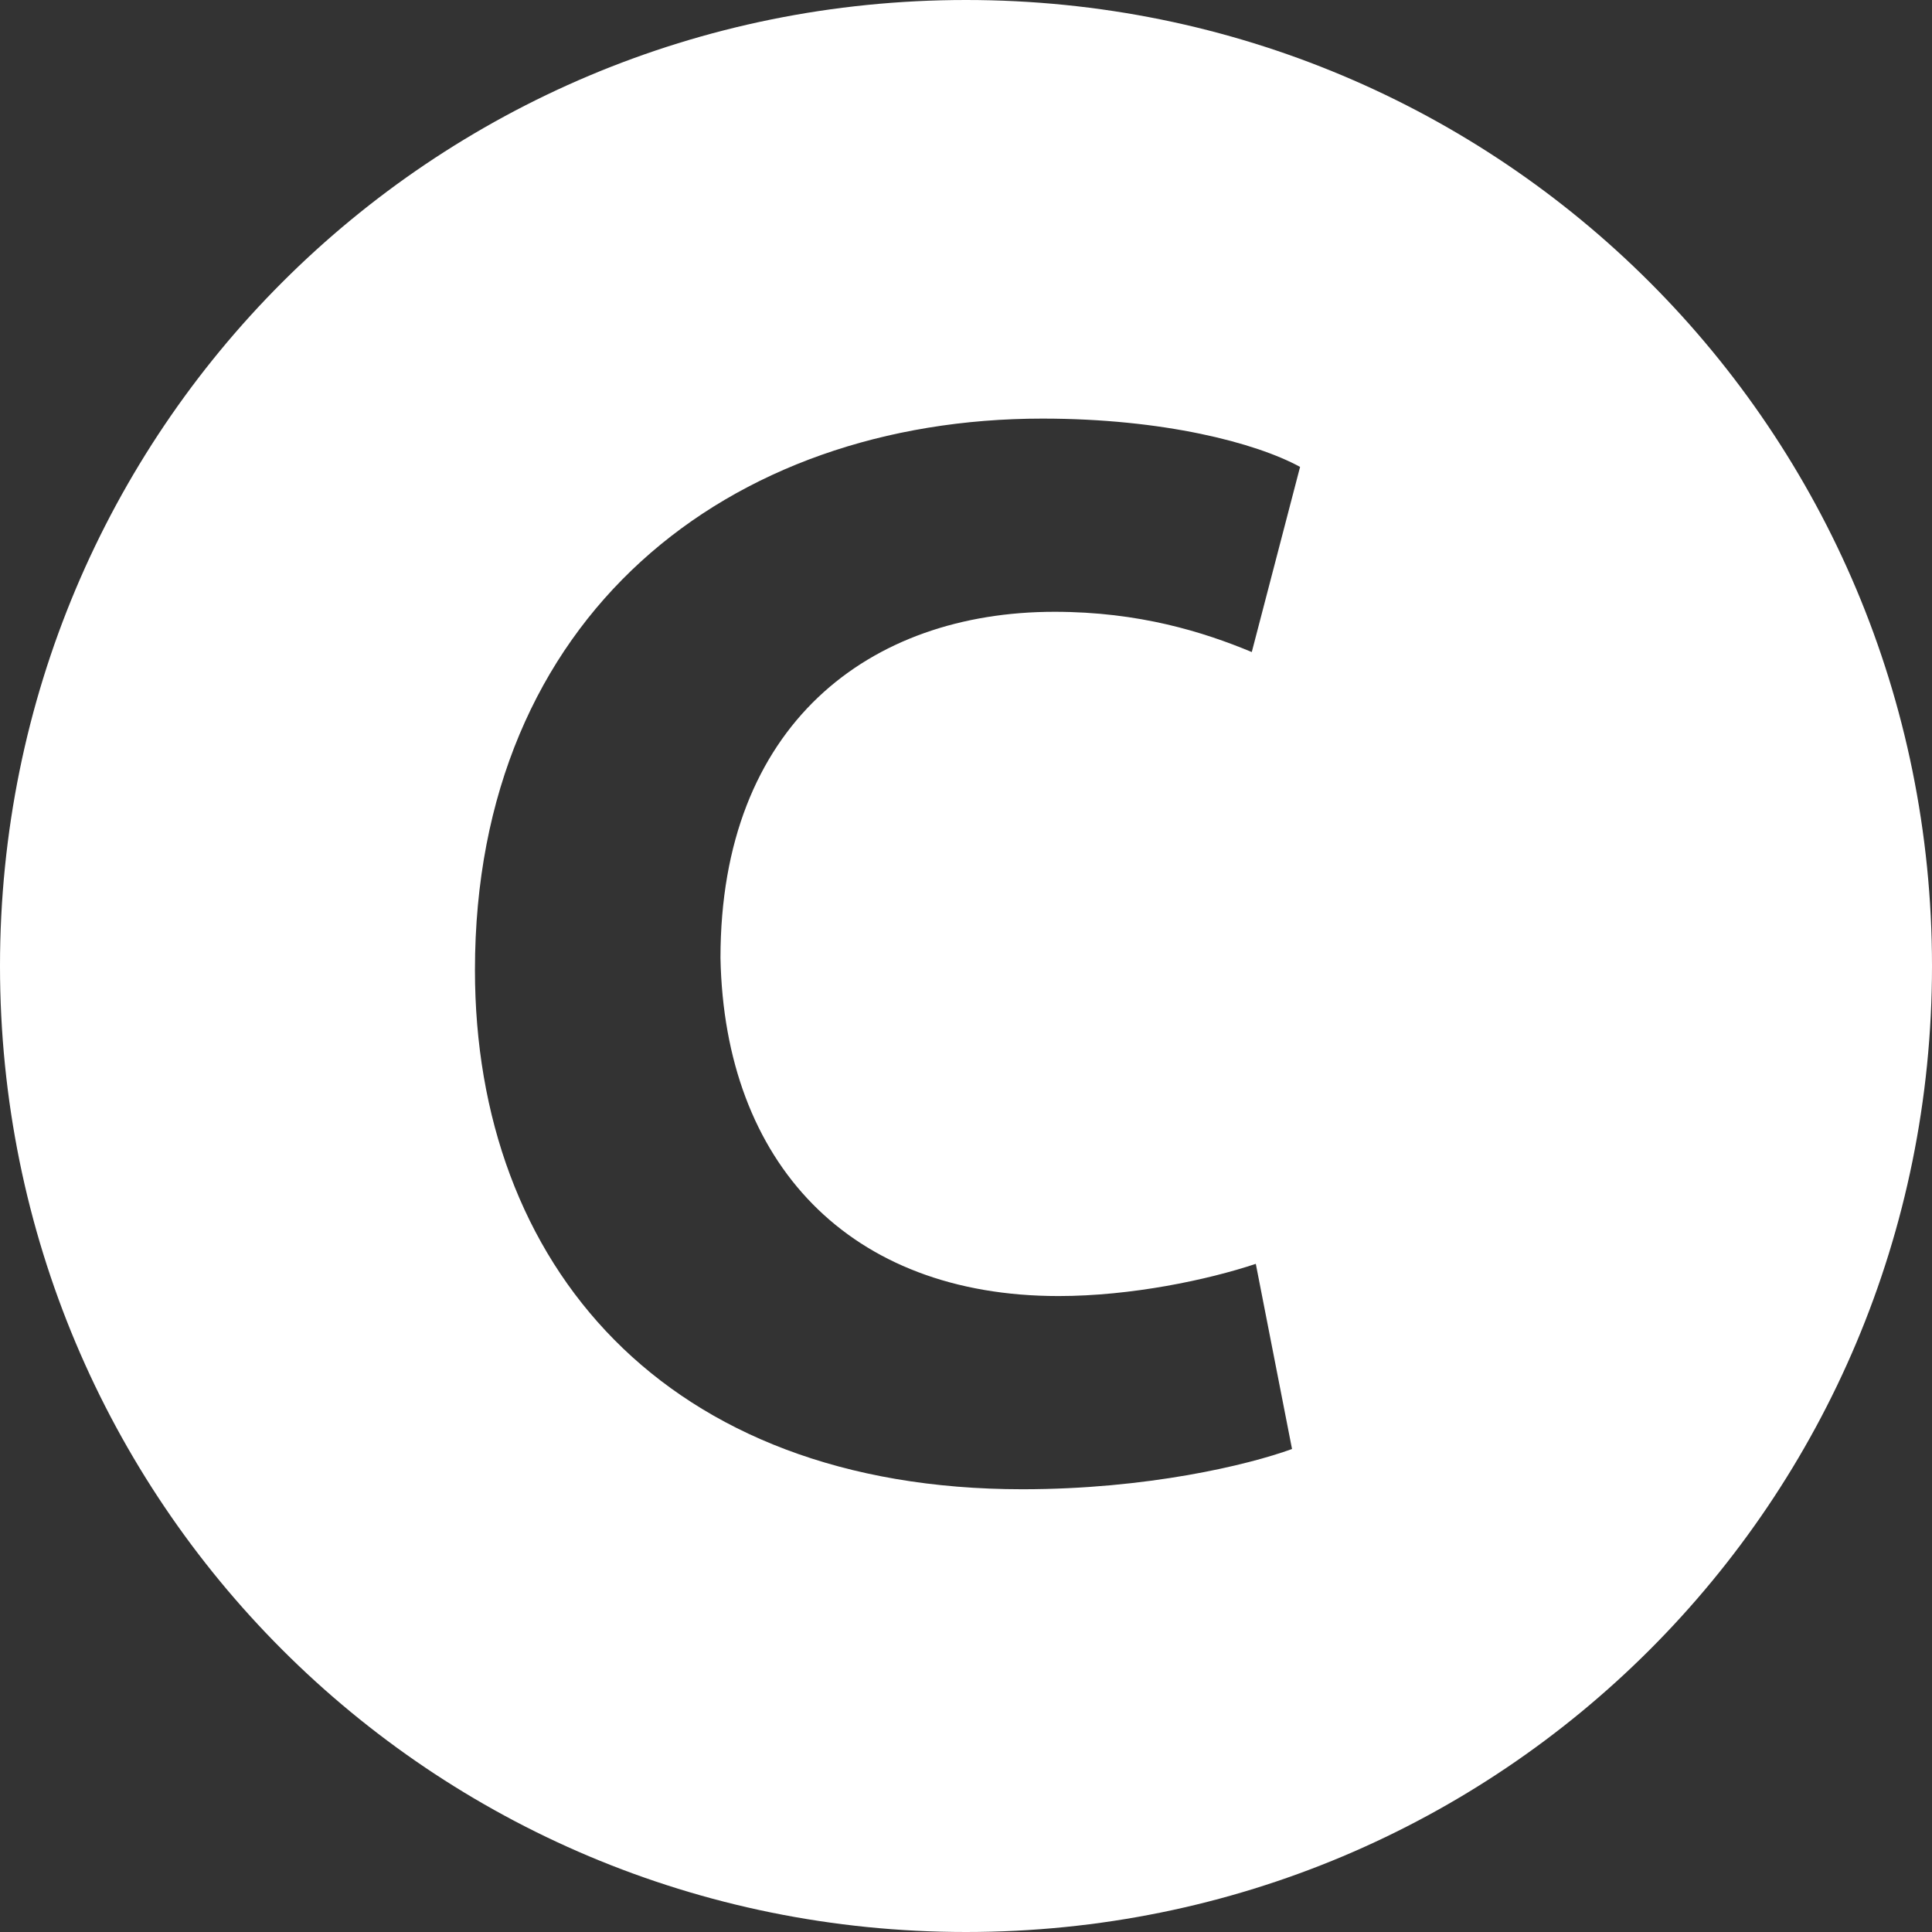 <?xml version="1.0" encoding="utf-8"?>
<!-- Generator: Adobe Illustrator 19.1.0, SVG Export Plug-In . SVG Version: 6.00 Build 0)  -->
<svg version="1.1" xmlns="http://www.w3.org/2000/svg" xmlns:xlink="http://www.w3.org/1999/xlink" x="0px" y="0px"
	 viewBox="0 0 48 48" style="enable-background:new 0 0 48 48;" xml:space="preserve">
<rect x="0" y="0" width="48" height="48" fill="#333333" stroke="none"/>
<style type="text/css">
	.st0{fill:#FFFFFF;}
	.st1{display:none;}
	.st2{display:inline;fill:none;stroke:#FFFFFF;stroke-width:2;stroke-miterlimit:10;}
</style>
<g id="Layer_1">
	<path class="st0" d="M24,0C10.7,0,0,10.7,0,24c0,13.3,10.7,24,24,24s24-10.7,24-24C48,10.7,37.3,0,24,0z M26.3,32.2
		c1.8,0,3.7-0.4,4.9-0.8l0.9,4.6C31,36.4,28.5,37,25.4,37c-8.9,0-13.6-5.6-13.6-12.9c0-8.8,6.3-13.7,14.1-13.7c3,0,5.3,0.6,6.4,1.2
		l-1.2,4.6c-1.2-0.5-2.8-1-4.9-1c-4.6,0-8.3,2.8-8.3,8.6C18,28.9,21.1,32.2,26.3,32.2z"/>
</g>
<g id="Layer_2" class="st1">
	<path class="st2" d="M24,40.9l-2.7-2.4C11.9,29.9,5.6,24.2,5.6,17.2c0-5.7,4.4-10.1,10.1-10.1c3.2,0,6.3,1.5,8.3,3.8
		c2-2.4,5.1-3.8,8.3-3.8c5.7,0,10.1,4.4,10.1,10.1c0,6.9-6.2,12.6-15.7,21.2L24,40.9z"/>
</g>
</svg>
